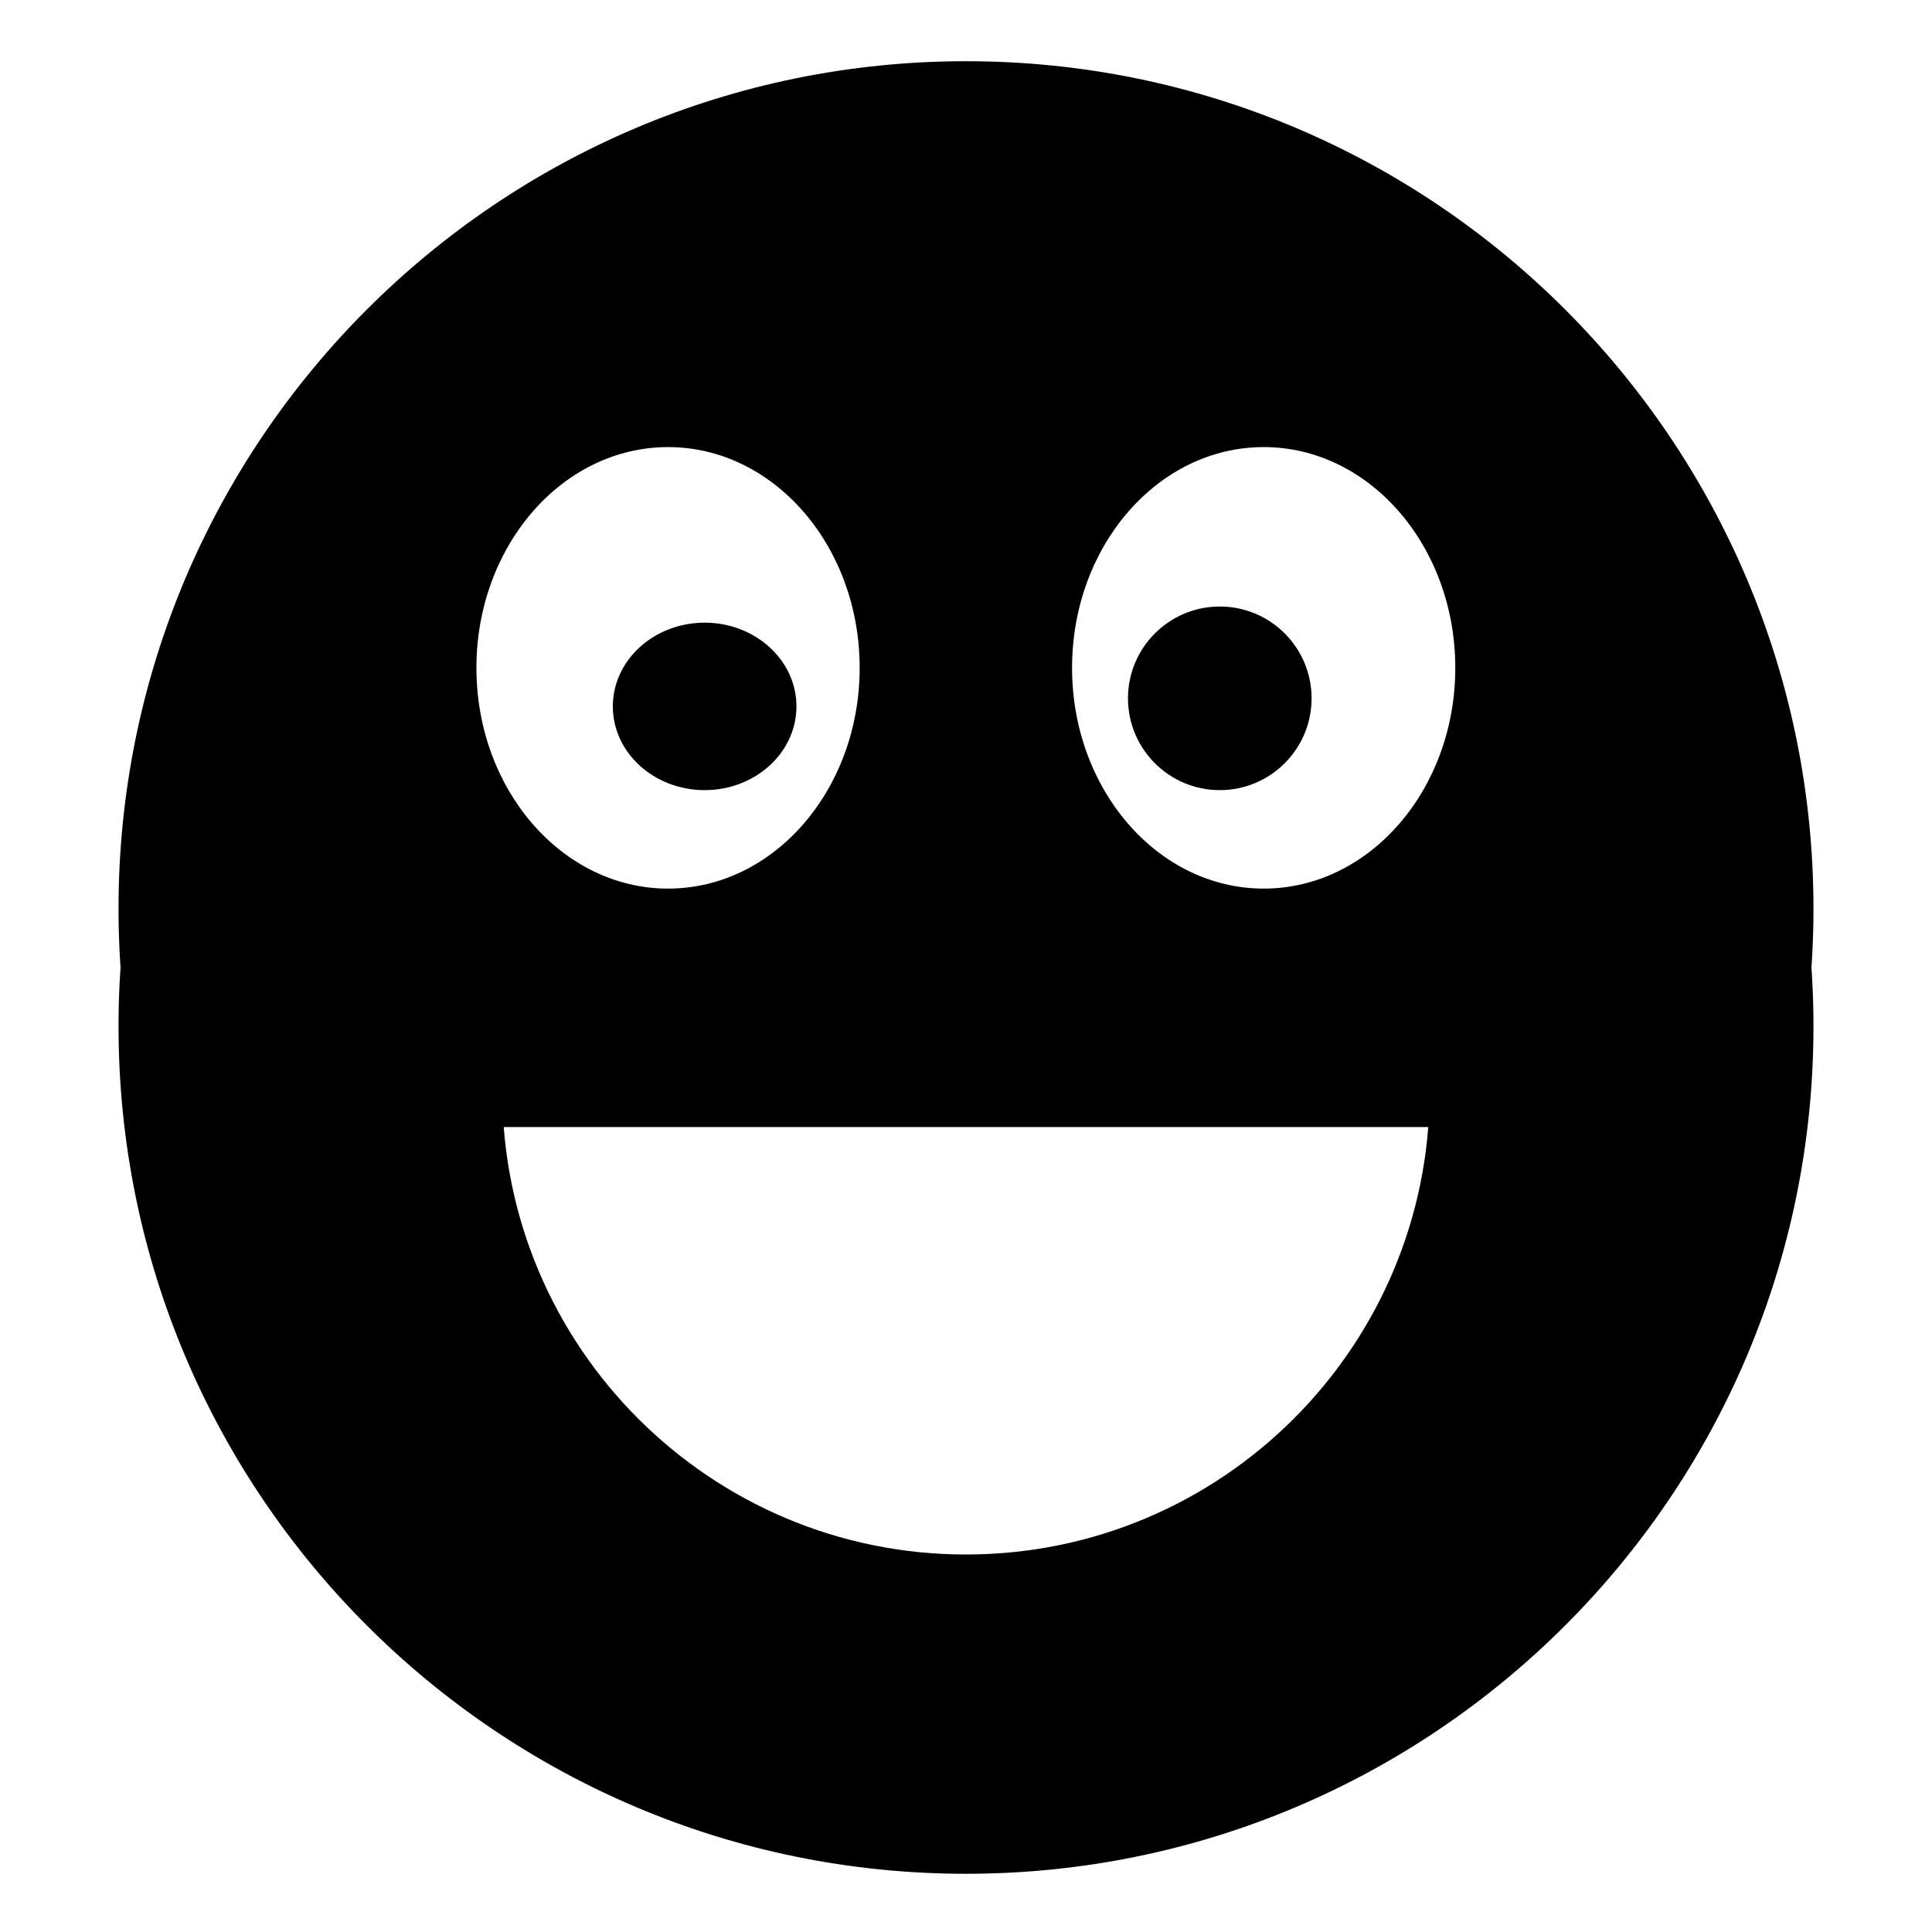 <?xml version="1.0" encoding="UTF-8" standalone="no"?>
<svg
   version="1.1"
   width="500"
   height="500"
   viewBox="0 0 500 500"
   xml:space="preserve"
   id="svg81"
   sodipodi:docname="it.mijorus.smile (copia).svg"
   inkscape:version="1.1.2 (0a00cf5339, 2022-02-04)"
   xmlns:inkscape="http://www.inkscape.org/namespaces/inkscape"
   xmlns:sodipodi="http://sodipodi.sourceforge.net/DTD/sodipodi-0.dtd"
   xmlns:xlink="http://www.w3.org/1999/xlink"
   xmlns="http://www.w3.org/2000/svg"
   xmlns:svg="http://www.w3.org/2000/svg"><sodipodi:namedview
   id="namedview83"
   pagecolor="#ffffff"
   bordercolor="#666666"
   borderopacity="1.0"
   inkscape:pageshadow="2"
   inkscape:pageopacity="0.0"
   inkscape:pagecheckerboard="0"
   showgrid="false"
   inkscape:zoom="0.45254834"
   inkscape:cx="363.49708"
   inkscape:cy="56.347572"
   inkscape:window-width="1920"
   inkscape:window-height="1011"
   inkscape:window-x="0"
   inkscape:window-y="0"
   inkscape:window-maximized="1"
   inkscape:current-layer="svg81" />
<desc
   id="desc2">Created with Fabric.js 4.6.0</desc>
<defs
   id="defs4"><linearGradient
   inkscape:collect="always"
   id="linearGradient3077"><stop
     style="stop-color:#000000;stop-opacity:1;"
     offset="0"
     id="stop3073" /><stop
     style="stop-color:#000000;stop-opacity:0;"
     offset="1"
     id="stop3075" /></linearGradient><linearGradient
   inkscape:collect="always"
   id="linearGradient2259"><stop
     style="stop-color:#000000;stop-opacity:1;"
     offset="0"
     id="stop2255" /><stop
     style="stop-color:#000000;stop-opacity:0;"
     offset="1"
     id="stop2257" /></linearGradient>
<radialGradient
   inkscape:collect="always"
   xlink:href="#linearGradient2259"
   id="radialGradient2261"
   cx="0"
   cy="0"
   fx="0"
   fy="0"
   r="141.5"
   gradientUnits="userSpaceOnUse" /><linearGradient
   inkscape:collect="always"
   xlink:href="#linearGradient3077"
   id="linearGradient3079"
   x1="-32"
   y1="0.25"
   x2="32"
   y2="0.25"
   gradientUnits="userSpaceOnUse" /><radialGradient
   inkscape:collect="always"
   xlink:href="#linearGradient2259"
   id="radialGradient3119"
   gradientUnits="userSpaceOnUse"
   cx="0"
   cy="0"
   fx="0"
   fy="0"
   r="141.5" /></defs>
<g
   transform="matrix(-1.55,0,0,1.55,250,265.608)"
   id="ciA3Zt5SFpNFrV5CsKSBj"
   style="opacity:1;mix-blend-mode:normal;fill:#000000;fill-opacity:1;stroke:none;stroke-width:1;stroke-miterlimit:4;stroke-dasharray:none">
<path
   style="opacity:1;fill:#000000;fill-opacity:1;fill-rule:nonzero;stroke:none;stroke-width:1;stroke-linecap:butt;stroke-linejoin:miter;stroke-miterlimit:4;stroke-dasharray:none;stroke-dashoffset:0"
   vector-effect="non-scaling-stroke"
   d="M 0,-141.5 C 78.108,-141.5 141.5,-78.108 141.5,0 141.5,78.108 78.108,141.5 0,141.5 -78.108,141.5 -141.5,78.108 -141.5,0 -141.5,-78.108 -78.108,-141.5 0,-141.5 Z"
   stroke-linecap="round"
   id="path6" />
</g>
<g
   transform="matrix(-1.55,0,0,1.55,250,235.167)"
   id="vBa9iKcRwURM2V3FH-qIC"
   style="stroke:url(#radialGradient2261);stroke-width:1;stroke-miterlimit:4;stroke-dasharray:none;fill:#000000">
<path
   style="opacity:1;fill:#000000;fill-rule:nonzero;stroke:url(#radialGradient3119);stroke-width:1;stroke-linecap:butt;stroke-linejoin:miter;stroke-miterlimit:4;stroke-dasharray:none;stroke-dashoffset:0"
   vector-effect="non-scaling-stroke"
   d="M 0,-141.5 C 78.108,-141.5 141.5,-78.108 141.5,0 141.5,78.108 78.108,141.5 0,141.5 -78.108,141.5 -141.5,78.108 -141.5,0 -141.5,-78.108 -78.108,-141.5 0,-141.5 Z"
   stroke-linecap="round"
   id="path9" />
</g>
<g
   transform="matrix(3.75,0,0,3.75,250,280.428)"
   id="U4vLtgMNbUR6qmndvGCZf"
   style="fill:#ffffff;stroke:none;stroke-opacity:0">
<filter
   id="SVGID_519"
   y="0"
   height="1.008"
   x="0"
   width="1"
   style="stroke:url(#linearGradient3079)">
	<feGaussianBlur
   in="SourceAlpha"
   stdDeviation="0"
   id="feGaussianBlur12"
   style="stroke:url(#linearGradient3079)" />
	<feOffset
   dx="0"
   dy="0.5"
   result="oBlur"
   id="feOffset14"
   style="stroke:url(#linearGradient3079)" />
	<feFlood
   flood-color="rgb(182,182,182)"
   flood-opacity="1"
   id="feFlood16"
   style="stroke:url(#linearGradient3079)" />
	<feComposite
   in2="oBlur"
   operator="in"
   id="feComposite18"
   style="stroke:url(#linearGradient3079)" />
	<feMerge
   id="feMerge24"
   style="stroke:url(#linearGradient3079)">
		<feMergeNode
   id="feMergeNode20"
   style="stroke:url(#linearGradient3079)" />
		<feMergeNode
   in="SourceGraphic"
   id="feMergeNode22"
   style="stroke:url(#linearGradient3079)" />
	</feMerge>
</filter>
<path
   style="opacity:1;fill:#ffffff;fill-rule:nonzero;stroke:none;stroke-width:0;stroke-linecap:butt;stroke-linejoin:miter;stroke-miterlimit:4;stroke-dasharray:none;stroke-dashoffset:0;stroke-opacity:0;filter:url(#SVGID_519)"
   vector-effect="non-scaling-stroke"
   d="M 0,-32 C 17.664,-32 32,-17.664 32,0 32,17.664 17.664,32 0,32 -17.664,32 -32,17.664 -32,0 -32,-17.664 -17.664,-32 0,-32 Z"
   stroke-linecap="round"
   id="path27" />
</g>
<g
   transform="matrix(3.02,0,0,1.93,253.86,206.757)"
   id="m0UBijh0YUbr3hjqToMj3"
   style="fill:#000000">
<path
   style="opacity:1;fill:#000000;fill-rule:nonzero;stroke:#d8ef59;stroke-width:0;stroke-linecap:butt;stroke-linejoin:miter;stroke-miterlimit:4;stroke-dasharray:none;stroke-dashoffset:0"
   vector-effect="non-scaling-stroke"
   d="M -44,-44 H 44 V 44 H -44 Z"
   stroke-linecap="round"
   id="path30" />
</g>
<g
   transform="matrix(-1.71,0,0,1.97,327.04,170.868)"
   id="bhGTILzuNhPzKSu89ZMEj">
<filter
   id="SVGID_511"
   y="-8.6206896e-09"
   height="1.017"
   x="-8.6206896e-09"
   width="1">
	<feGaussianBlur
   in="SourceAlpha"
   stdDeviation="0"
   id="feGaussianBlur33" />
	<feOffset
   dx="0"
   dy="1"
   result="oBlur"
   id="feOffset35" />
	<feFlood
   flood-color="rgb(182,182,182)"
   flood-opacity="1"
   id="feFlood37" />
	<feComposite
   in2="oBlur"
   operator="in"
   id="feComposite39" />
	<feMerge
   id="feMerge45">
		<feMergeNode
   id="feMergeNode41" />
		<feMergeNode
   in="SourceGraphic"
   id="feMergeNode43" />
	</feMerge>
</filter>
<path
   style="opacity:1;fill:#ffffff;fill-rule:nonzero;stroke:#616161;stroke-width:0;stroke-linecap:butt;stroke-linejoin:miter;stroke-miterlimit:4;stroke-dasharray:none;stroke-dashoffset:0;filter:url(#SVGID_511)"
   vector-effect="non-scaling-stroke"
   d="M 0,-29 C 16.008,-29 29,-16.008 29,0 29,16.008 16.008,29 0,29 -16.008,29 -29,16.008 -29,0 -29,-16.008 -16.008,-29 0,-29 Z"
   stroke-linecap="round"
   id="path48" />
</g>
<g
   transform="matrix(1.71,0,0,1.97,172.89,170.868)"
   id="bFrG1IMMrIk8I3wt6hfuq">
<filter
   id="SVGID_515"
   y="-8.6206896e-09"
   height="1.017"
   x="-8.6206896e-09"
   width="1">
	<feGaussianBlur
   in="SourceAlpha"
   stdDeviation="0"
   id="feGaussianBlur51" />
	<feOffset
   dx="0"
   dy="1"
   result="oBlur"
   id="feOffset53" />
	<feFlood
   flood-color="rgb(182,182,182)"
   flood-opacity="1"
   id="feFlood55" />
	<feComposite
   in2="oBlur"
   operator="in"
   id="feComposite57" />
	<feMerge
   id="feMerge63">
		<feMergeNode
   id="feMergeNode59" />
		<feMergeNode
   in="SourceGraphic"
   id="feMergeNode61" />
	</feMerge>
</filter>
<path
   style="opacity:1;fill:#ffffff;fill-rule:nonzero;stroke:#77794f;stroke-width:0;stroke-linecap:butt;stroke-linejoin:miter;stroke-miterlimit:4;stroke-dasharray:none;stroke-dashoffset:0;filter:url(#SVGID_515)"
   vector-effect="non-scaling-stroke"
   d="M 0,-29 C 16.008,-29 29,-16.008 29,0 29,16.008 16.008,29 0,29 -16.008,29 -29,16.008 -29,0 -29,-16.008 -16.008,-29 0,-29 Z"
   stroke-linecap="round"
   id="path66" />
</g>
<g
   transform="matrix(-2.16,0,0,2.16,315.68,180.727)"
   id="zgHjoc6FEuTaXU4cU5T5H">
<path
   style="opacity:1;fill:#000000;fill-rule:nonzero;stroke:#686ab8;stroke-width:0;stroke-linecap:butt;stroke-linejoin:miter;stroke-miterlimit:4;stroke-dasharray:none;stroke-dashoffset:0"
   vector-effect="non-scaling-stroke"
   d="M 0,-11 C 6.072,-11 11,-6.072 11,0 11,6.072 6.072,11 0,11 -6.072,11 -11,6.072 -11,0 -11,-6.072 -6.072,-11 0,-11 Z"
   stroke-linecap="round"
   id="path69" />
</g>
<g
   transform="matrix(2.16,0,0,1.97,182.36,182.817)"
   id="cpTK3YHwOwxU6kGMy1vtF">
<path
   style="opacity:1;fill:#000000;fill-rule:nonzero;stroke:#686ab8;stroke-width:0;stroke-linecap:butt;stroke-linejoin:miter;stroke-miterlimit:4;stroke-dasharray:none;stroke-dashoffset:0"
   vector-effect="non-scaling-stroke"
   d="M 0,-11 C 6.072,-11 11,-6.072 11,0 11,6.072 6.072,11 0,11 -6.072,11 -11,6.072 -11,0 -11,-6.072 -6.072,-11 0,-11 Z"
   stroke-linecap="round"
   id="path72" />
</g>


</svg>
